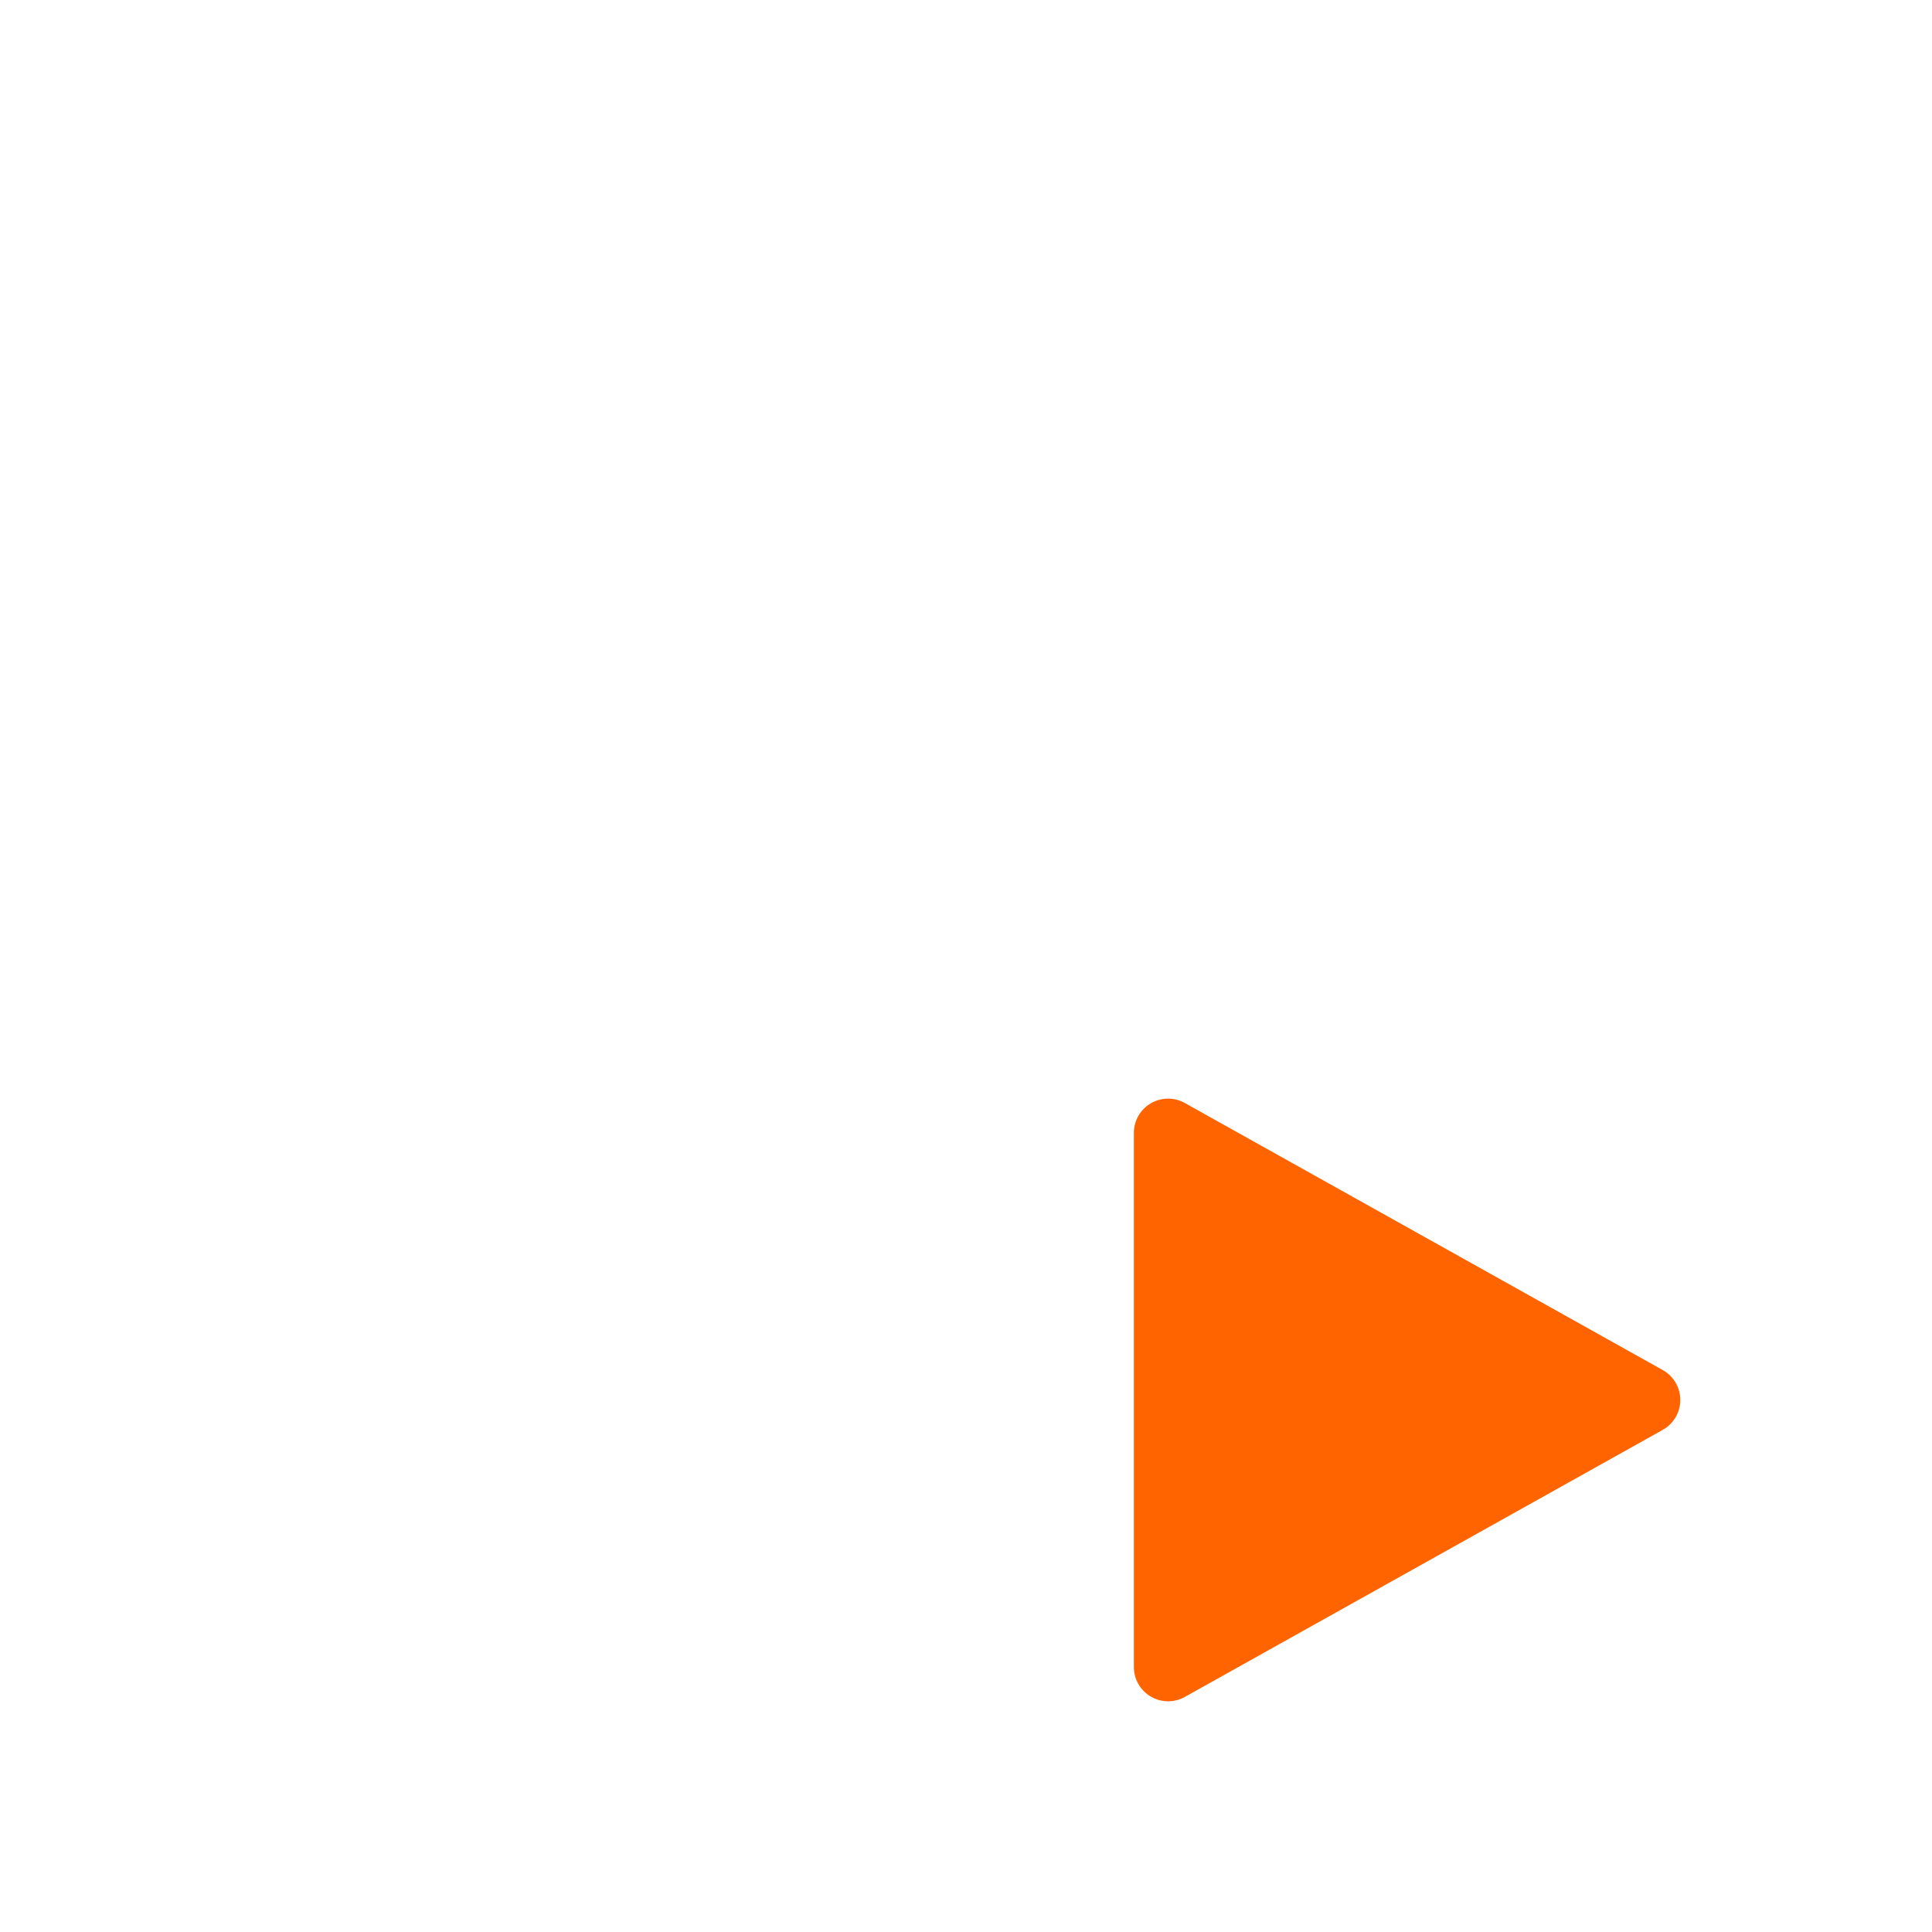 <svg xmlns="http://www.w3.org/2000/svg" xmlns:xlink="http://www.w3.org/1999/xlink" width="97.659" height="97.658" viewBox="0 0 97.659 97.658">
  <defs>
    <style>
      .cls-1 {
        fill: #fff;
      }

      .cls-2 {
        fill: #ff6400;
      }

      .cls-3 {
        filter: url(#Path_206);
      }
    </style>
    <filter id="Path_206" x="0" y="0" width="97.659" height="97.658" filterUnits="userSpaceOnUse">
      <feOffset dy="3" input="SourceAlpha"/>
      <feGaussianBlur stdDeviation="3" result="blur"/>
      <feFlood flood-opacity="0.161"/>
      <feComposite operator="in" in2="blur"/>
      <feComposite in="SourceGraphic"/>
    </filter>
  </defs>
  <g id="Group_329" data-name="Group 329" transform="translate(-53 -95)">
    <g class="cls-3" transform="matrix(1, 0, 0, 1, 53, 95)">
      <path id="Path_206-2" data-name="Path 206" class="cls-1" d="M5773.658-2111.341h0a40.121,40.121,0,0,1-7.854-.809,39.584,39.584,0,0,1-7.476-2.321,39.756,39.756,0,0,1-6.766-3.673,40.065,40.065,0,0,1-5.9-4.863,40.05,40.05,0,0,1-4.863-5.895,39.753,39.753,0,0,1-3.672-6.766,39.684,39.684,0,0,1-2.321-7.476,40.113,40.113,0,0,1-.809-8.027,40.12,40.12,0,0,1,.809-8.027,39.675,39.675,0,0,1,2.321-7.477,39.781,39.781,0,0,1,3.672-6.766,40.06,40.06,0,0,1,4.863-5.895,40.029,40.029,0,0,1,5.9-4.863,39.757,39.757,0,0,1,6.766-3.673,39.557,39.557,0,0,1,7.476-2.32,40.1,40.1,0,0,1,8.028-.809,40.111,40.111,0,0,1,8.026.809,39.61,39.61,0,0,1,7.477,2.32,39.818,39.818,0,0,1,6.766,3.673,40.171,40.171,0,0,1,5.895,4.863,40.075,40.075,0,0,1,4.863,5.895,39.806,39.806,0,0,1,3.672,6.766,39.569,39.569,0,0,1,2.321,7.477,40.186,40.186,0,0,1,.809,8.027,40.185,40.185,0,0,1-.809,8.027,39.581,39.581,0,0,1-2.066,6.856l-12.2-7a25.882,25.882,0,0,0,1.224-7.885,26,26,0,0,0-25.975-25.976,26.005,26.005,0,0,0-25.976,25.976,26.039,26.039,0,0,0,25.8,25.975Z" transform="translate(-5725 2197)"/>
    </g>
    <path id="Path_205" data-name="Path 205" class="cls-2" d="M13.722.887a1.732,1.732,0,0,1,3.023,0l13.5,24.158a1.732,1.732,0,0,1-1.512,2.576h-27A1.732,1.732,0,0,1,.223,25.044Z" transform="translate(137.936 150.532) rotate(90)"/>
  </g>
</svg>

